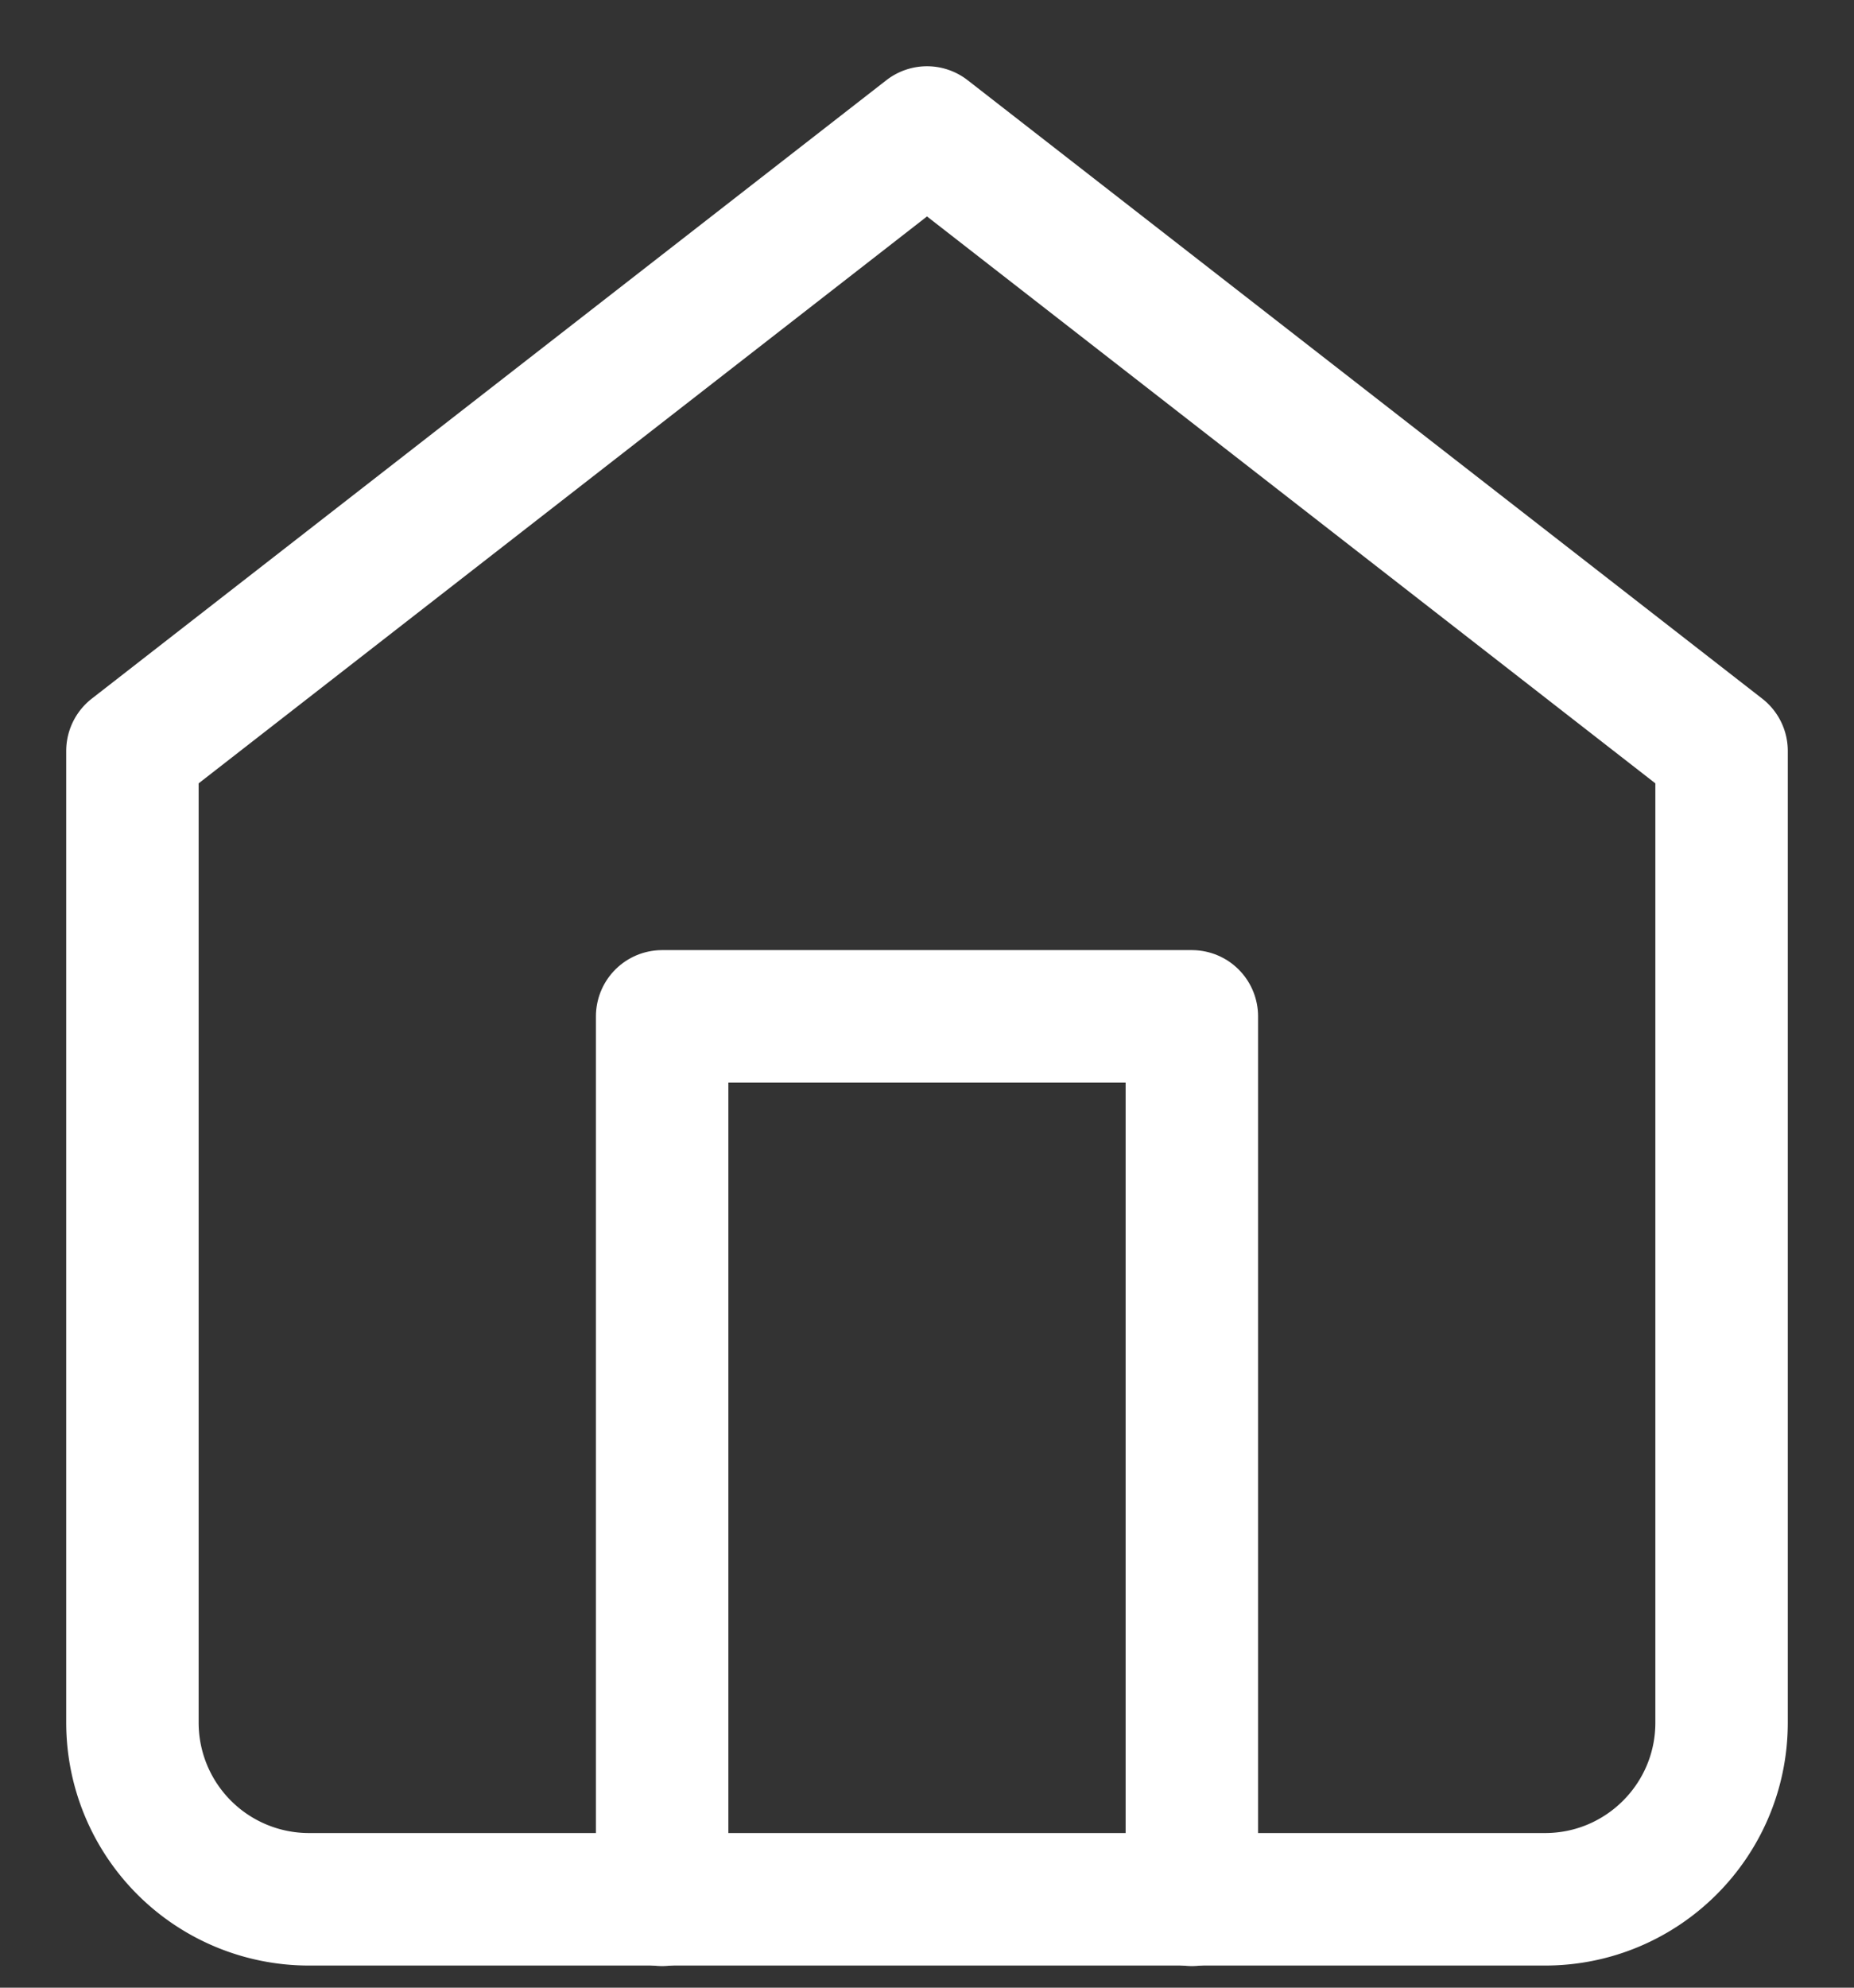 <svg xmlns="http://www.w3.org/2000/svg" width="14" height="15" viewBox="0 0 14 15"><rect x="0" y="0" width="14" height="15" fill="#333333" stroke="none"/><g><g><g><path fill="none" stroke="#fff" stroke-linecap="round" stroke-linejoin="round" stroke-miterlimit="50" d="M1 5.667v0L7 1v0l6 4.667V13c0 .736-.597 1.333-1.333 1.333H2.333A1.333 1.333 0 0 1 1 13z"/></g><g><path fill="none" stroke="#fff" stroke-linecap="round" stroke-linejoin="round" stroke-miterlimit="50" d="M5 14.337v0V7.67v0h4v6.667"/></g></g></g></svg>